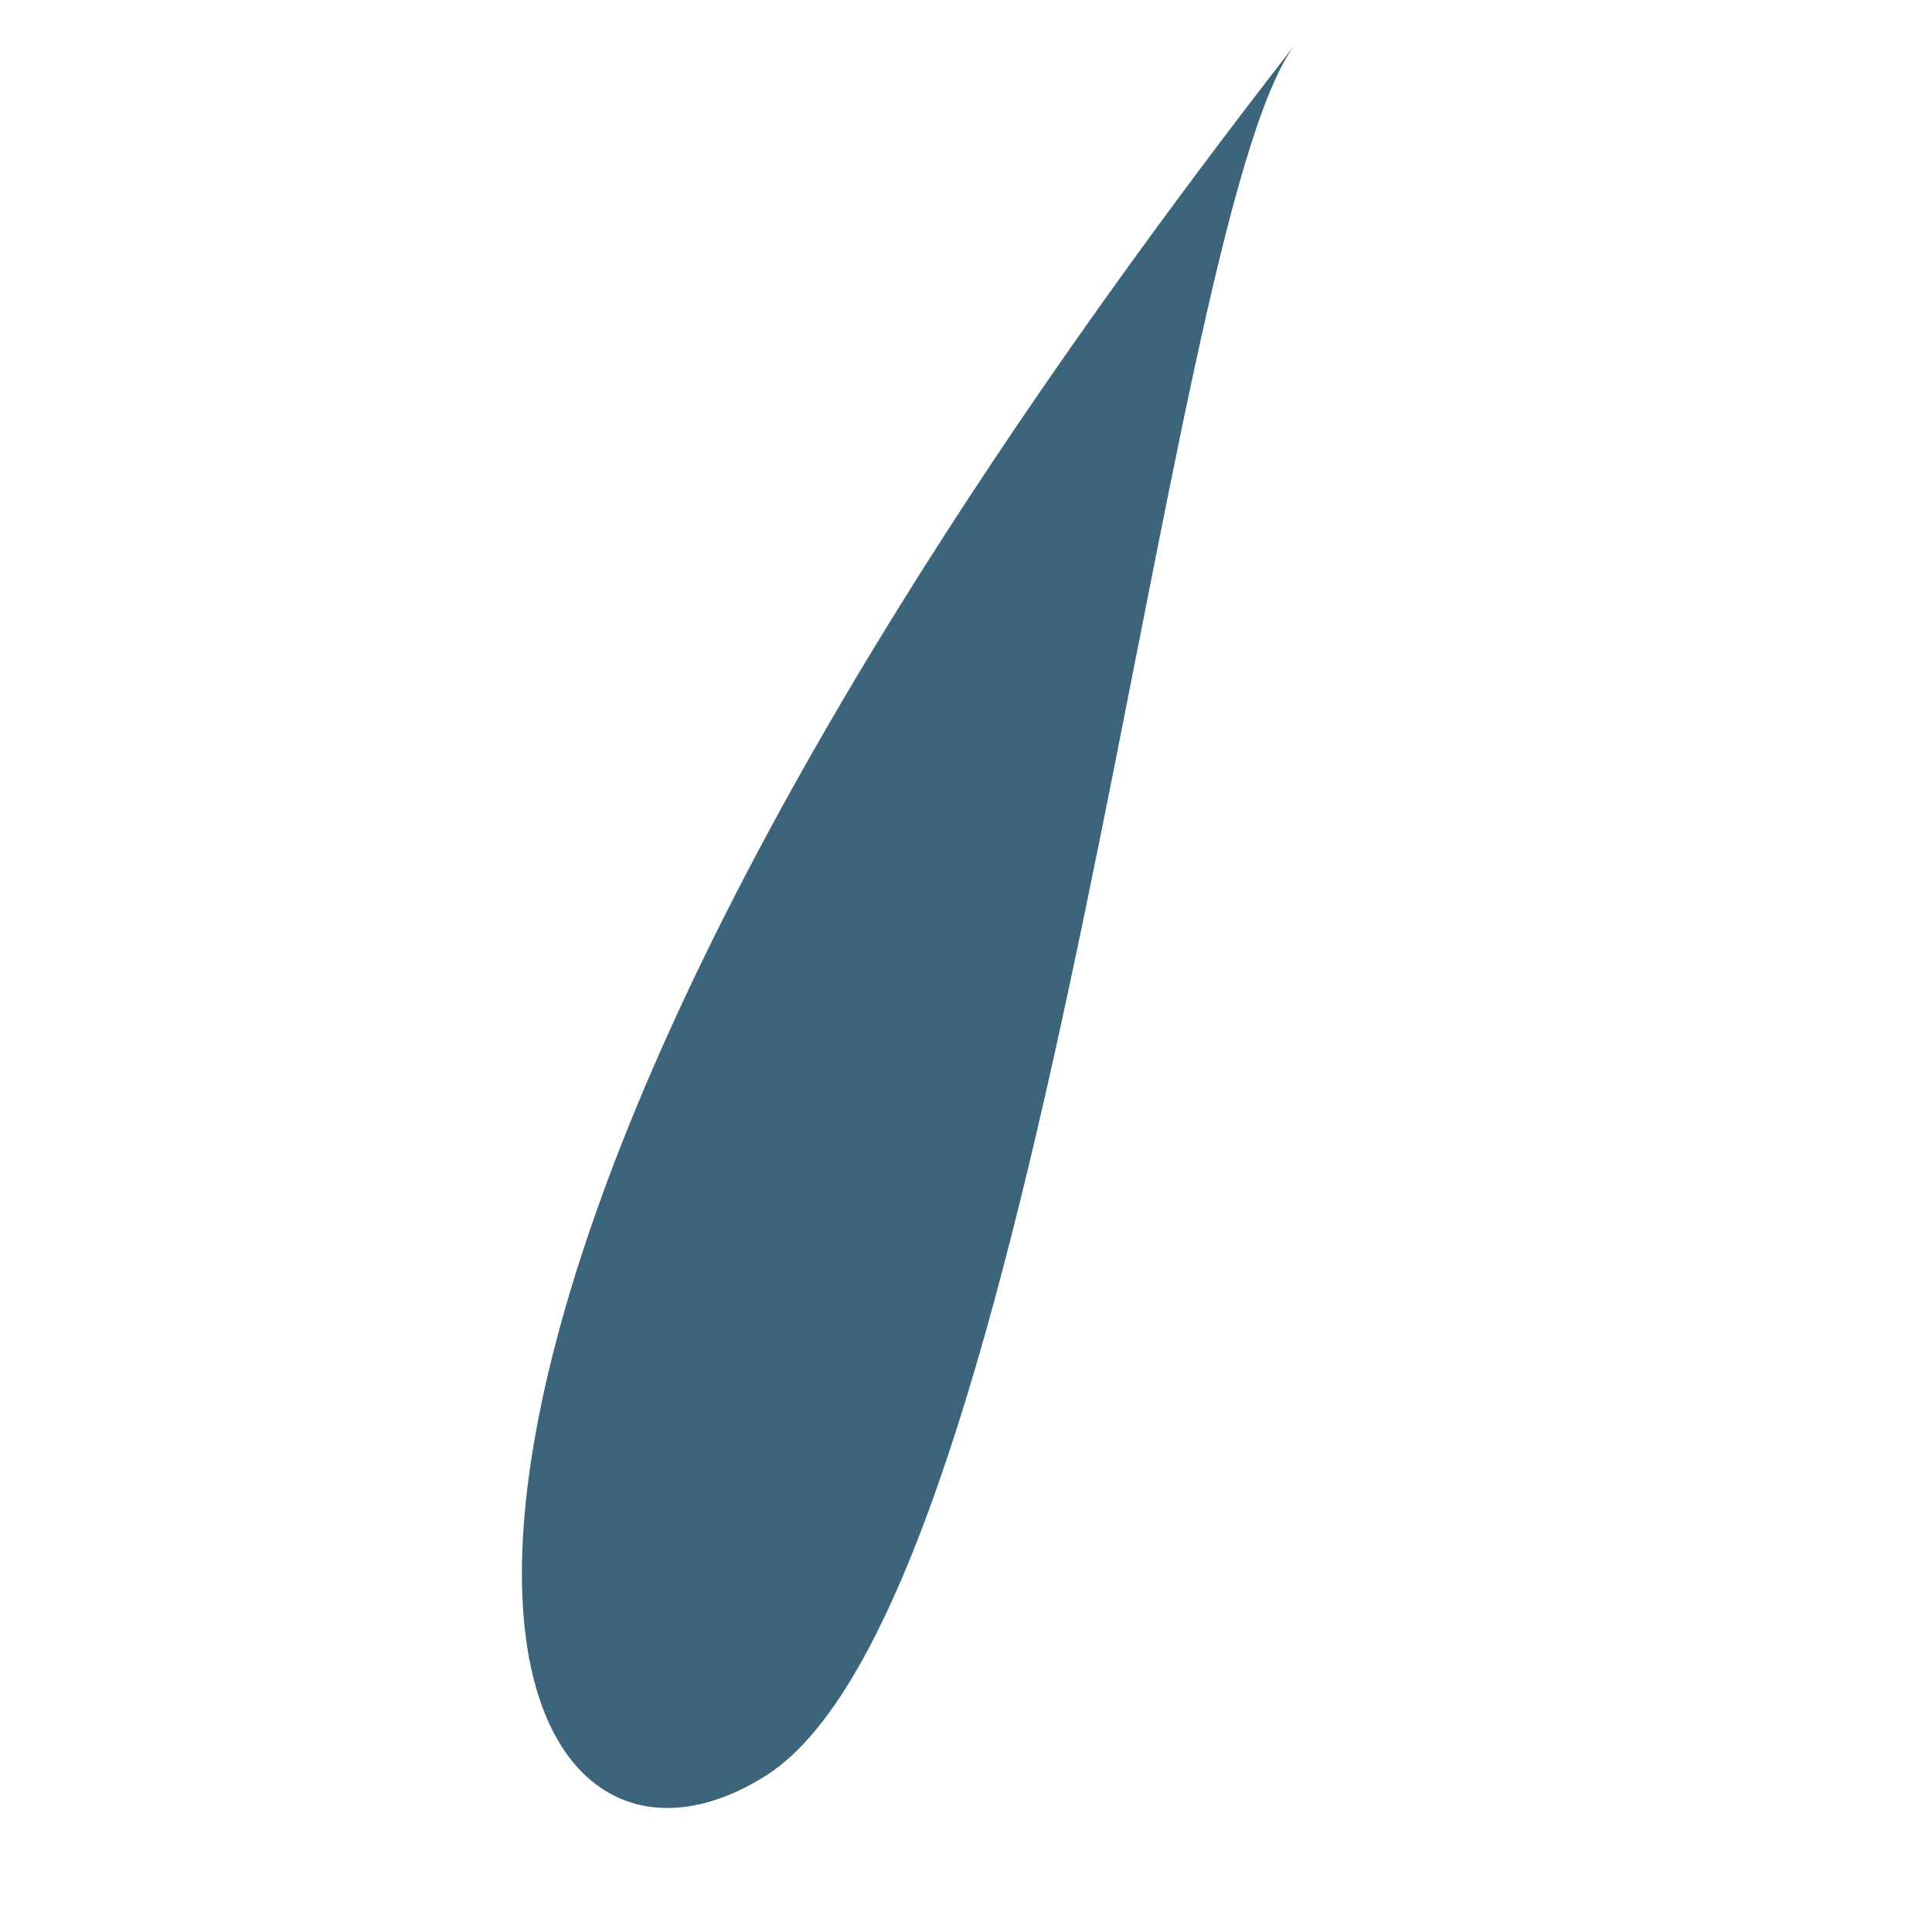 <svg width="22" height="22" viewBox="0 0 22 22" fill="none" xmlns="http://www.w3.org/2000/svg">
<path d="M14.743 0.513C13.217 2.556 11.912 18.19 8.727 20.216C5.541 22.242 2.649 16.035 14.743 0.513Z" fill="#3C657C"/>
</svg>
